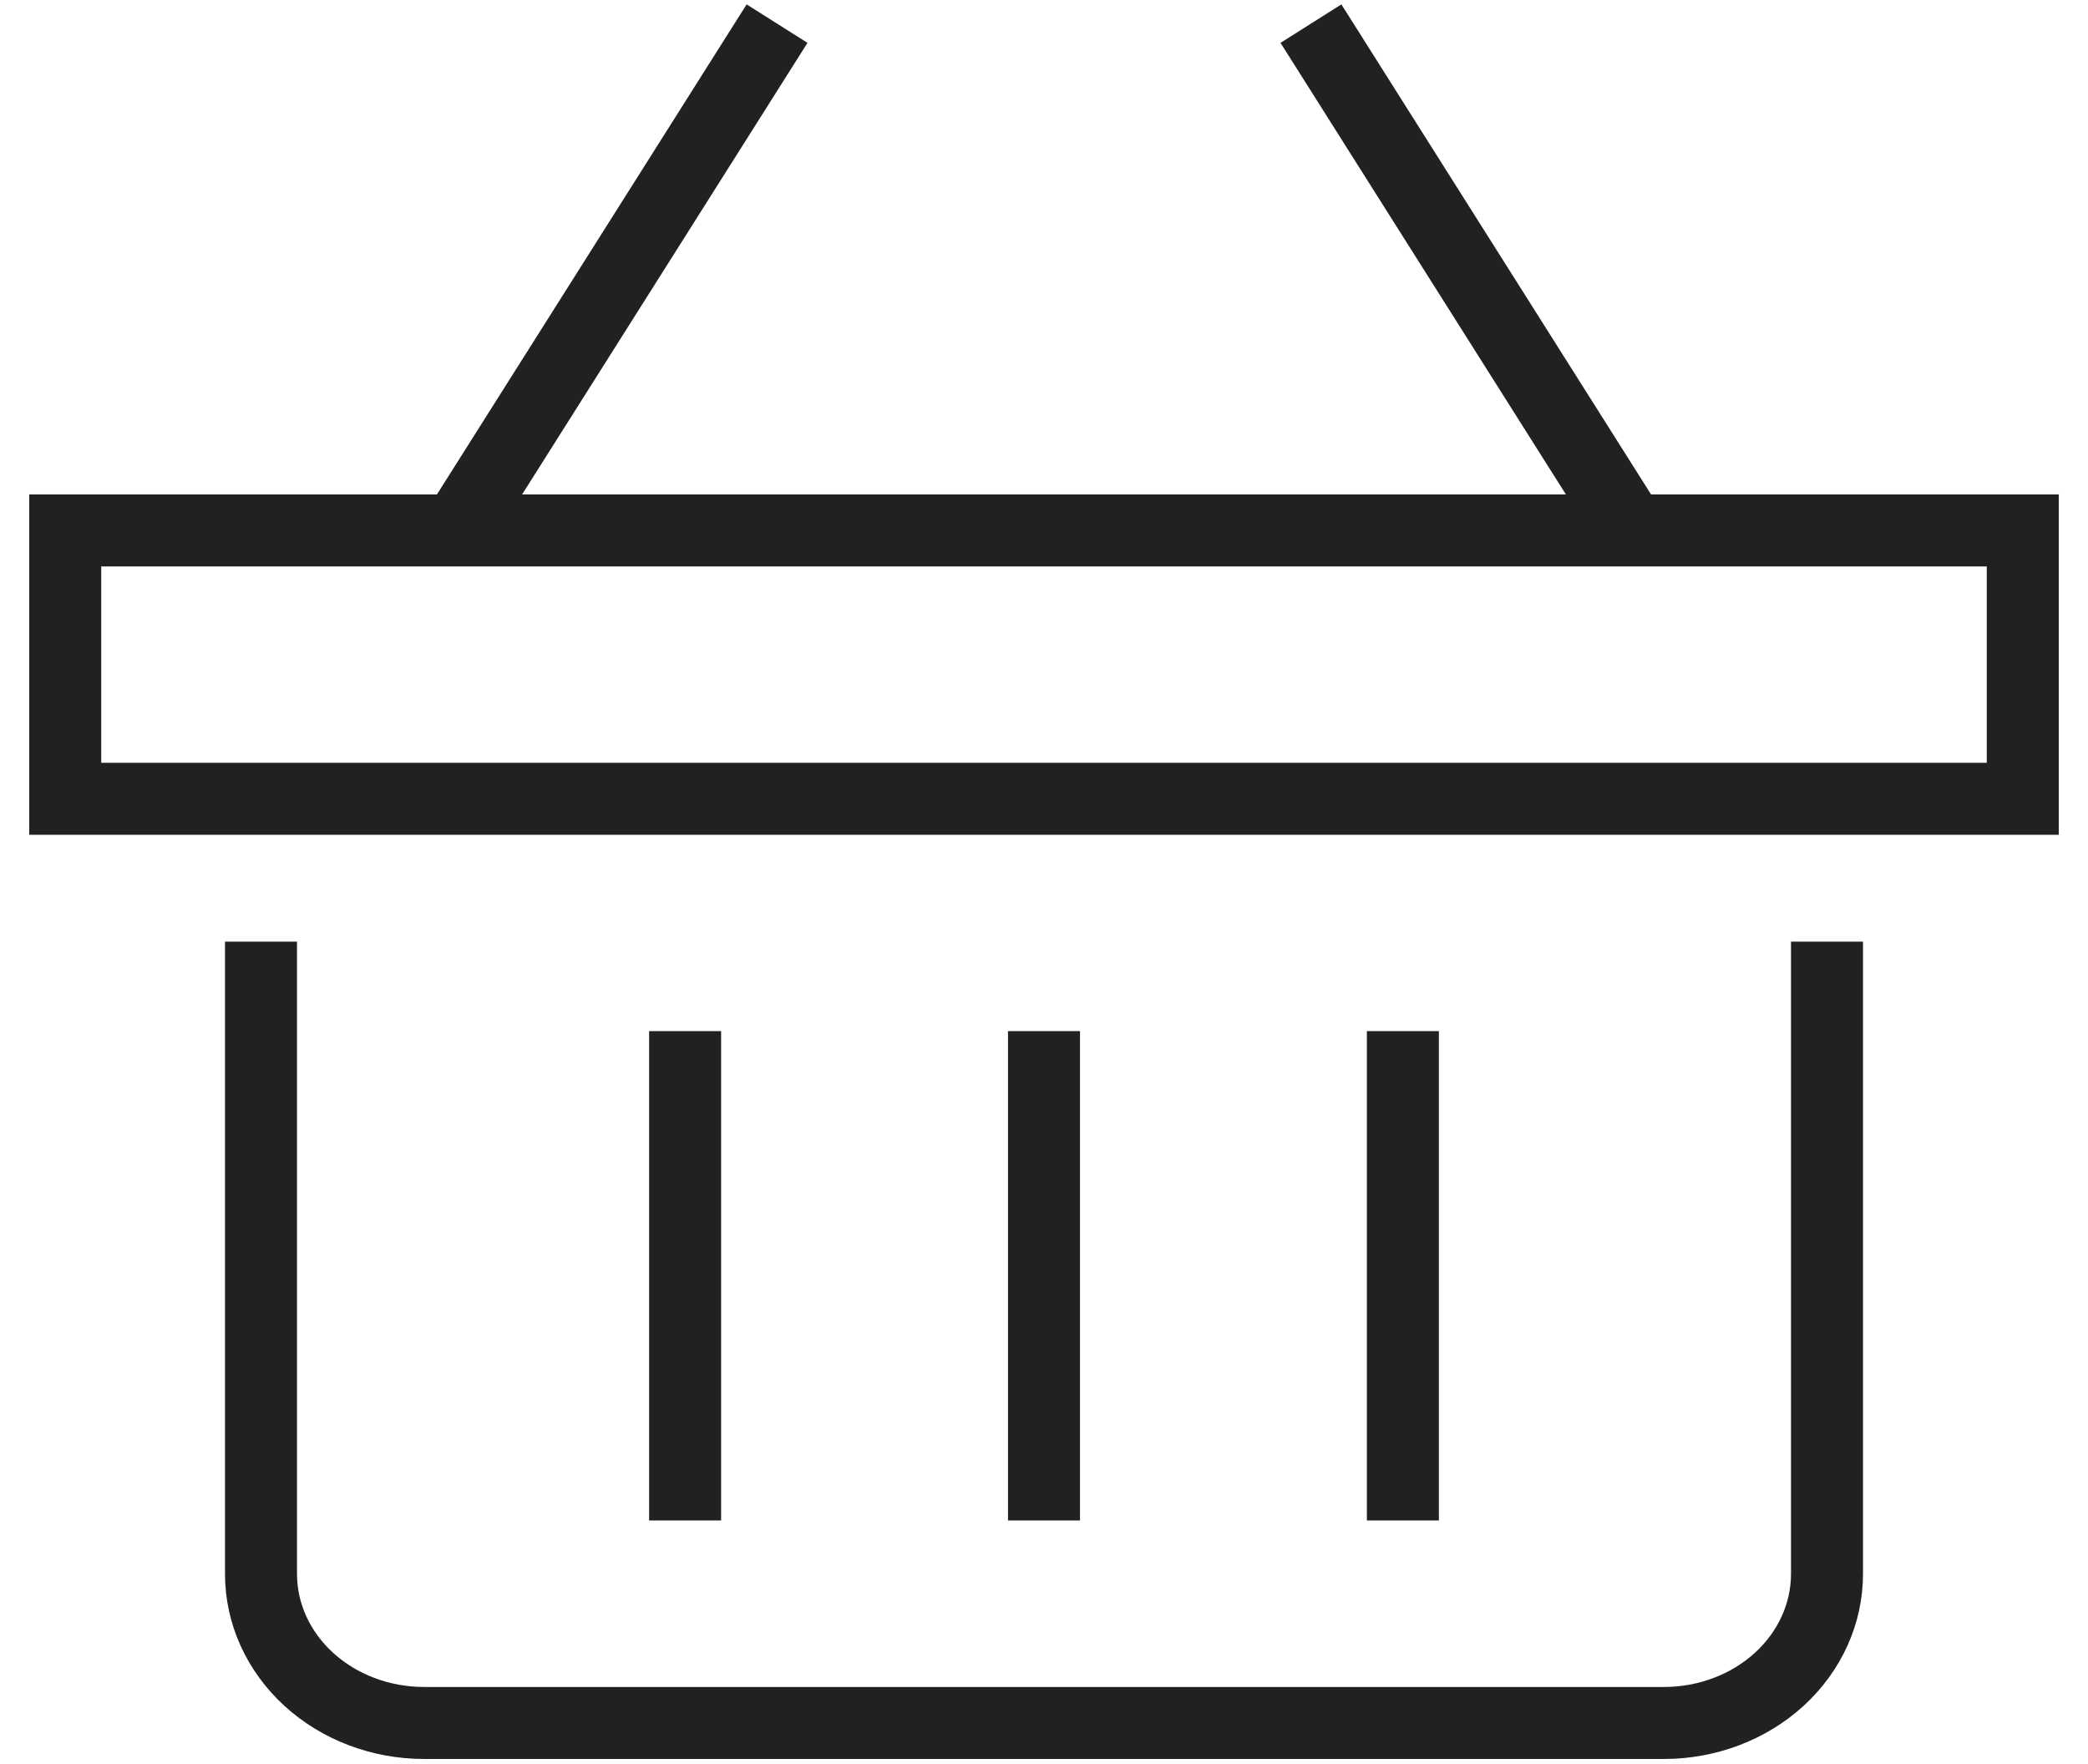 <svg width="58" height="49" viewBox="0 0 58 49" fill="none" xmlns="http://www.w3.org/2000/svg">
<path d="M12.688 14.734L21.585 0.656" stroke="#212121" stroke-width="2" stroke-miterlimit="10"/>
<path d="M45.312 14.734L36.415 0.656" stroke="#212121" stroke-width="2" stroke-miterlimit="10"/>
<path d="M50.75 27.156V43.719C50.75 44.817 50.273 45.87 49.423 46.647C48.573 47.423 47.42 47.859 46.219 47.859H11.781C10.579 47.859 9.427 47.423 8.577 46.647C7.727 45.87 7.25 44.817 7.25 43.719V27.156" stroke="#212121" stroke-width="2" stroke-miterlimit="10" stroke-linecap="square"/>
<path d="M56.188 14.734H1.812V22.188H56.188V14.734Z" stroke="#212121" stroke-width="2" stroke-miterlimit="10" stroke-linecap="square"/>
<path d="M29 29.641V41.234" stroke="#212121" stroke-width="2" stroke-miterlimit="10" stroke-linecap="square"/>
<path d="M19.031 29.641V41.234" stroke="#212121" stroke-width="2" stroke-miterlimit="10" stroke-linecap="square"/>
<path d="M38.969 29.641V41.234" stroke="#212121" stroke-width="2" stroke-miterlimit="10" stroke-linecap="square"/>
</svg>
